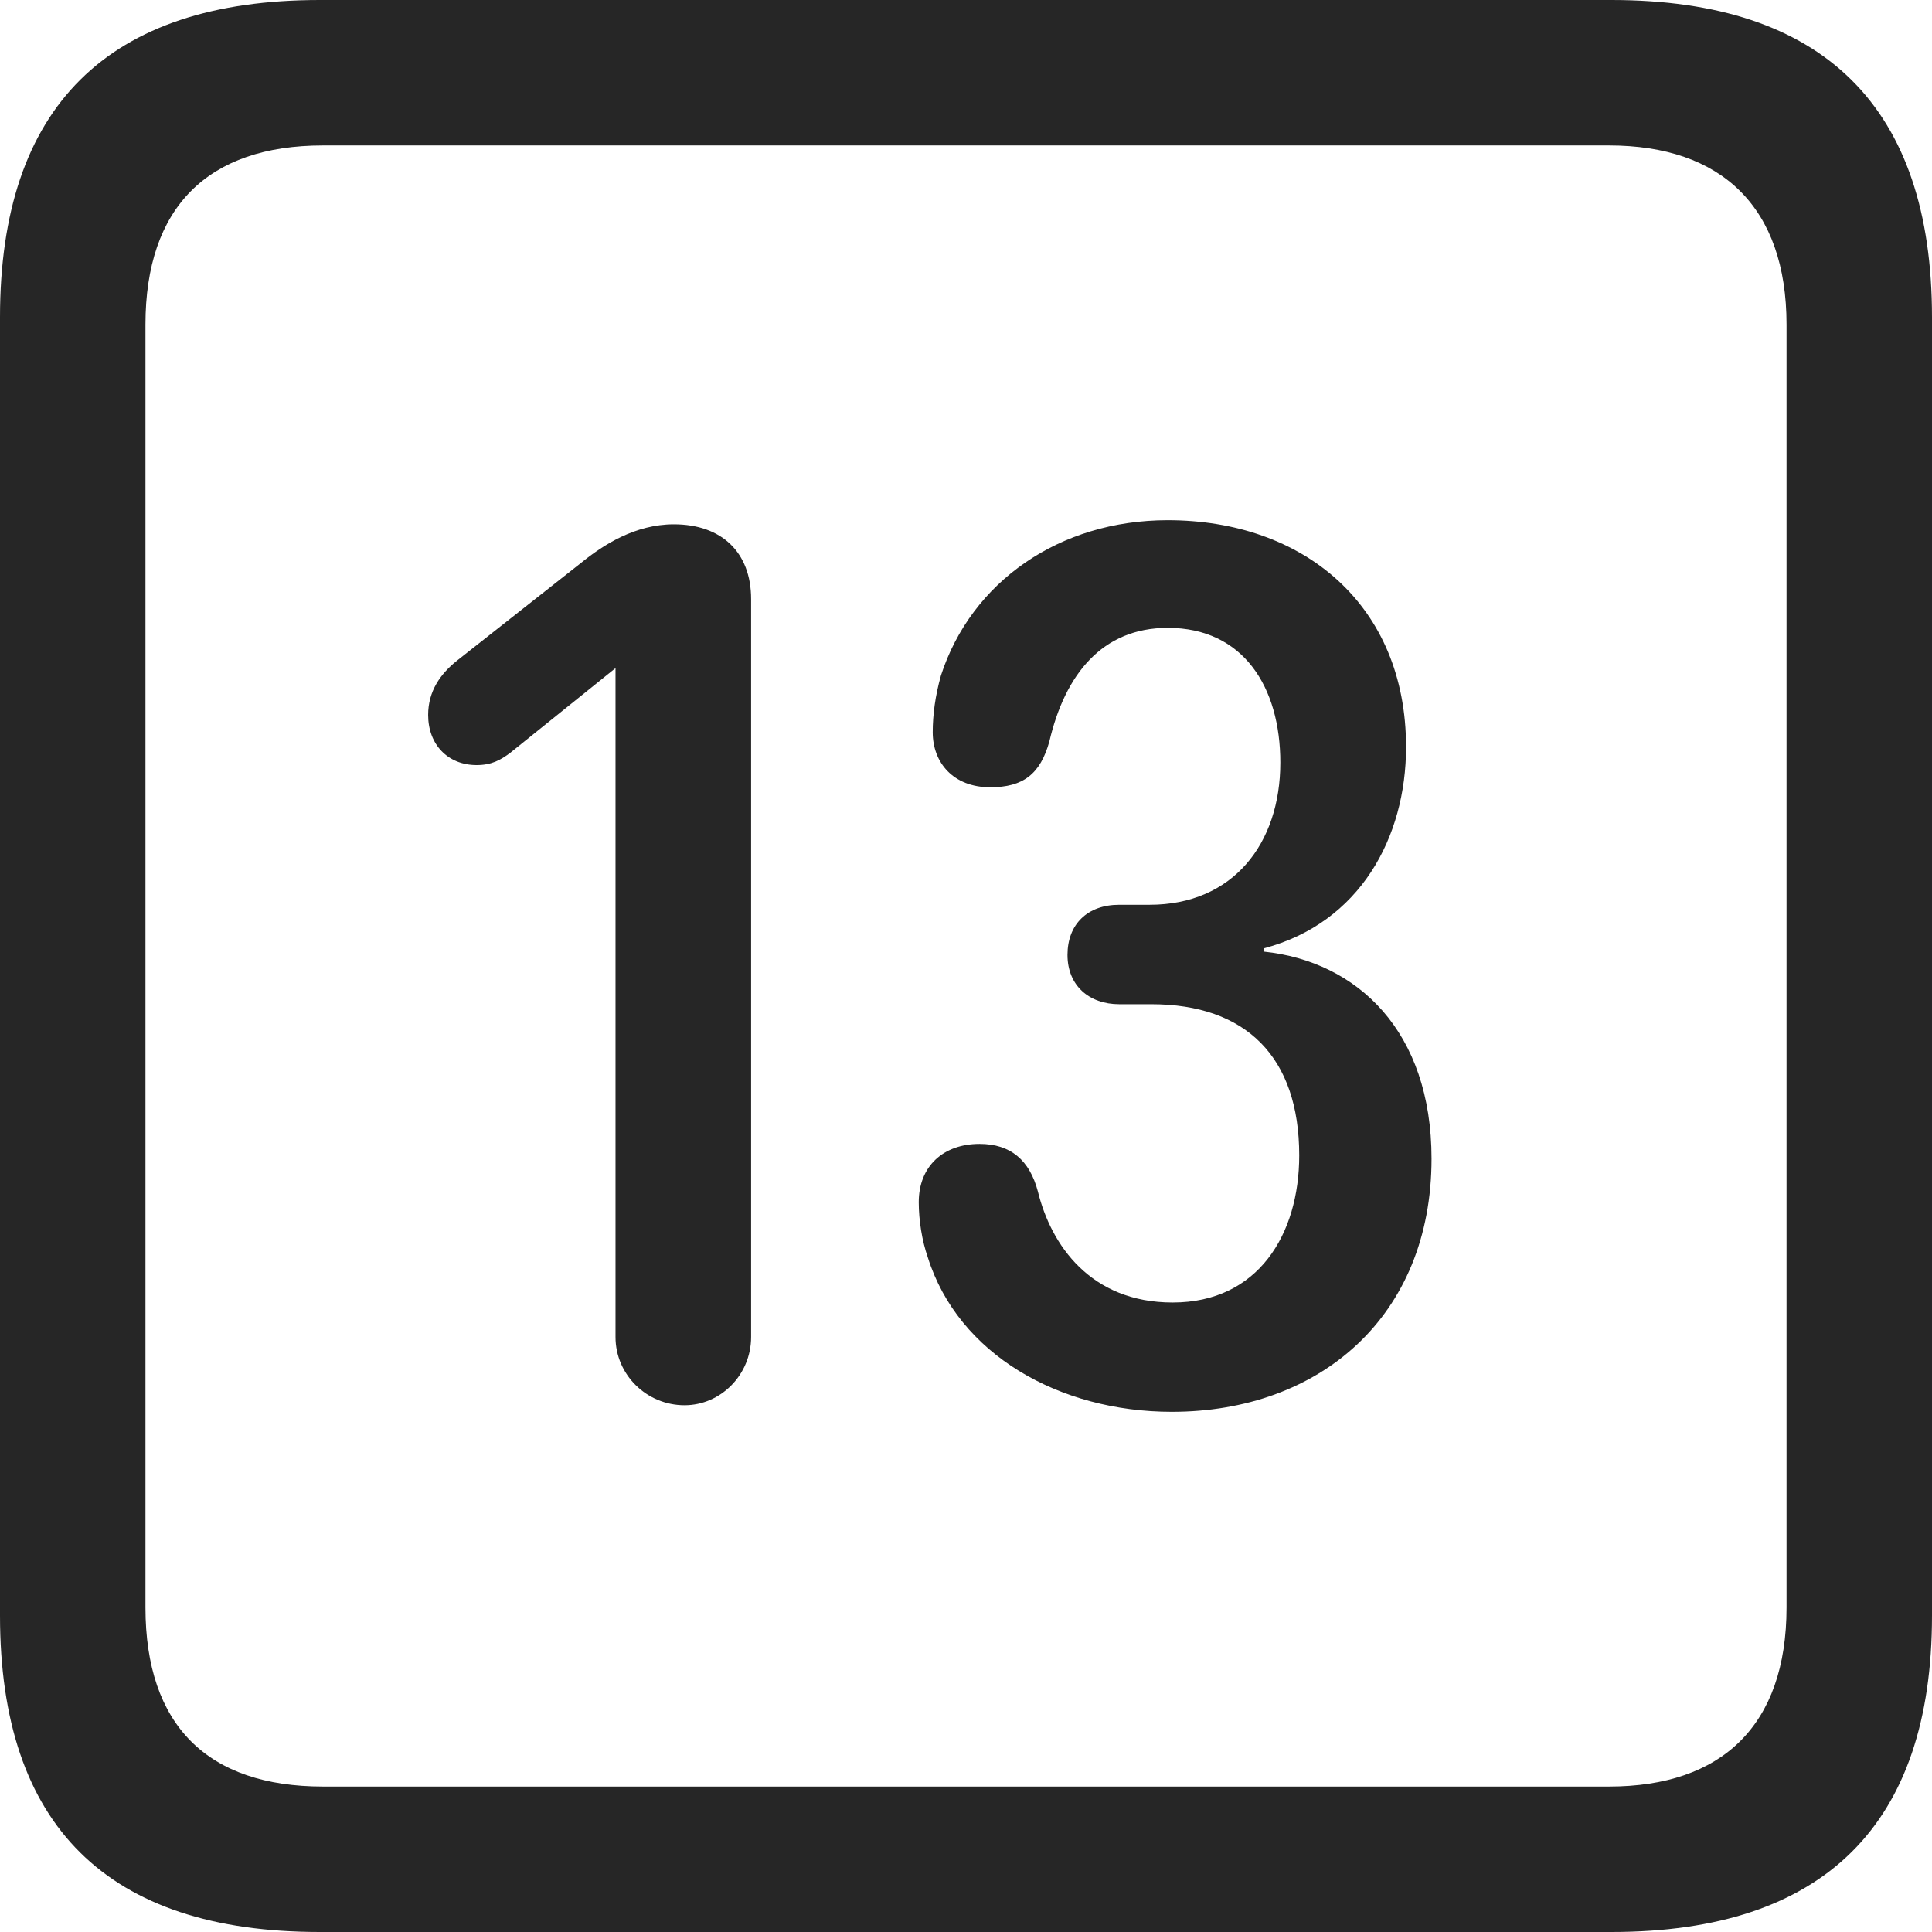 <?xml version="1.0" encoding="UTF-8"?>
<!--Generator: Apple Native CoreSVG 326-->
<!DOCTYPE svg
PUBLIC "-//W3C//DTD SVG 1.1//EN"
       "http://www.w3.org/Graphics/SVG/1.1/DTD/svg11.dtd">
<svg version="1.1" xmlns="http://www.w3.org/2000/svg" xmlns:xlink="http://www.w3.org/1999/xlink" viewBox="0 0 587.75 587.75">
 <g>
  <rect height="587.75" opacity="0" width="587.75" x="0" y="0"/>
  <path d="M97.25 587.75L490.25 587.75C555 587.75 587.75 555 587.75 491.5L587.75 96.5C587.75 32.75 555 0 490.25 0L97.25 0C32.75 0 0 32.5 0 96.5L0 491.5C0 555.5 32.75 587.75 97.25 587.75ZM98.25 543.5C63.25 543.5 44.25 525 44.25 489L44.25 98.75C44.25 63 63.25 44.25 98.25 44.25L489.5 44.25C523.75 44.25 543.5 63 543.5 98.75L543.5 489C543.5 525 523.75 543.5 489.5 543.5Z" fill="black" fill-opacity="0.85"/>
  <path d="M208.25 427.5C219.25 427.5 228.5 418.25 228.5 406.75L228.5 182.25C228.5 168 219.5 159.5 205 159.5C193.25 159.5 183.5 165.75 176.75 171.25L139 201C134 205 130.25 210.25 130.25 217.5C130.25 226.5 136.25 232.75 145 232.75C149.5 232.75 152.25 231.25 155.25 229L187.25 203.25L187.25 406.75C187.25 418.25 196.75 427.5 208.25 427.5ZM356.5 429.5C401.5 429.5 435.5 400.5 435.5 352.5C435.5 313.75 413 292.5 384.5 289.5L384.5 288.5C413.75 280.75 427.75 254.75 427.75 227.25C427.75 184 396.5 158.25 355.25 158.25C322.25 158.25 295.5 177 286.25 205.5C284.5 211.75 283.75 217.5 283.75 222.75C283.75 232 290 239.5 301.25 239.5C311.25 239.5 316.5 235.5 319.25 225.5C324 205.25 335.25 191 355.25 191C378.25 191 389.5 209 389.5 232C389.5 256.75 375 275.25 349.75 275.25L340.5 275.25C330.75 275.25 324.75 281.25 324.75 290.5C324.75 299.75 331.25 305.5 340.5 305.5L350.25 305.5C379 305.5 395.25 321.5 395.25 351.5C395.25 375.5 382.75 396.25 356.75 396.25C331.75 396.25 319.75 378.75 315.75 362.5C313.25 353 307.5 348 298 348C287 348 279.5 354.75 279.5 365.75C279.5 371.25 280.5 377.5 282.25 382.5C291.5 412 322.25 429.5 356.5 429.5Z" fill="black" fill-opacity="0.85"/>
 </g>
</svg>
